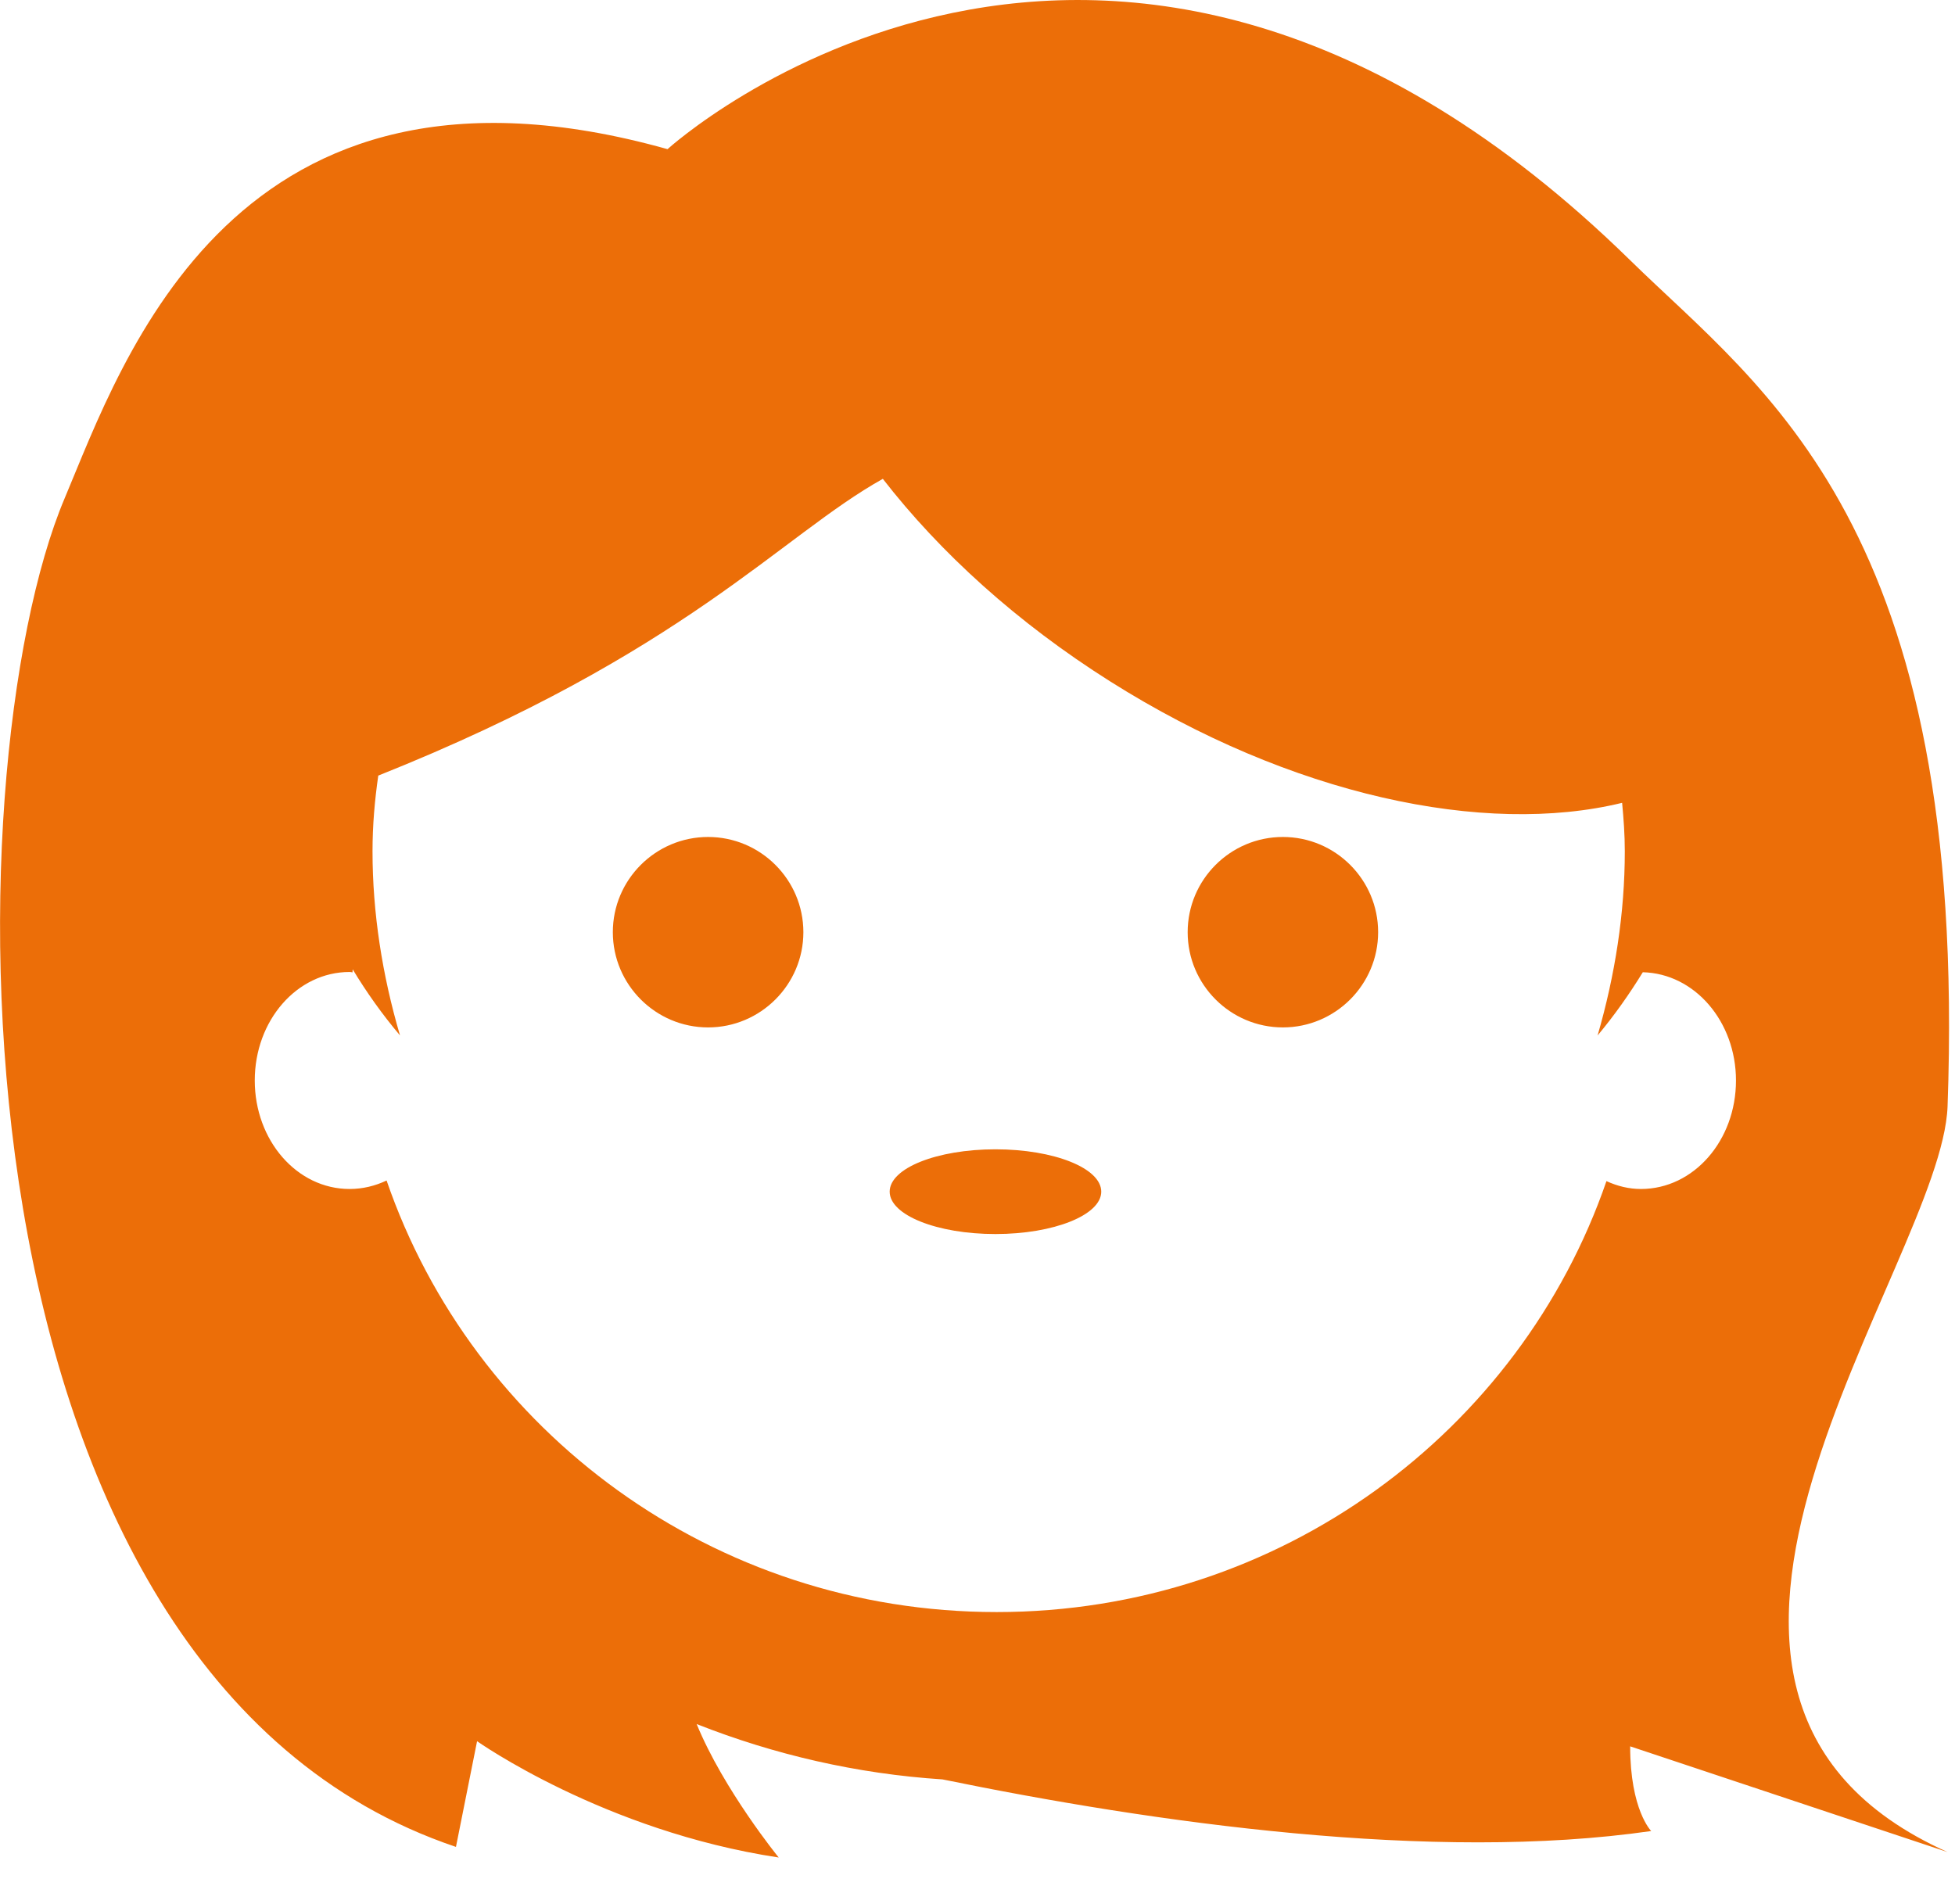 <?xml version="1.0" encoding="utf-8"?>
<!-- Generator: Adobe Illustrator 13.0.0, SVG Export Plug-In . SVG Version: 6.00 Build 14948)  -->
<!DOCTYPE svg PUBLIC "-//W3C//DTD SVG 1.1//EN" "http://www.w3.org/Graphics/SVG/1.1/DTD/svg11.dtd">
<svg version="1.1" id="Layer_1" xmlns="http://www.w3.org/2000/svg" xmlns:xlink="http://www.w3.org/1999/xlink" x="0px" y="0px"
	 width="45.175px" height="44px" viewBox="0 0 45.175 44" enable-background="new 0 0 45.175 44" xml:space="preserve">
<g>
	<g>
		<defs>
			<rect id="SVGID_1_" width="45.175" height="44"/>
		</defs>
		<clipPath id="SVGID_2_">
			<use xlink:href="#SVGID_1_"  overflow="visible"/>
		</clipPath>
		<path clip-path="url(#SVGID_2_)" fill="#EC6E08" d="M23.002,28.518c-1.351,0-2.444-0.438-2.444-0.979
			c0-0.544,1.094-0.979,2.444-0.979c1.352,0,2.445,0.435,2.445,0.979C25.447,28.078,24.354,28.518,23.002,28.518 M16.362,19.342
			c-1.212,0-2.201,0.986-2.201,2.2c0,1.213,0.989,2.201,2.201,2.201c1.212,0,2.202-0.988,2.202-2.201
			C18.563,20.328,17.574,19.342,16.362,19.342 M29.644,23.743c1.213,0,2.201-0.988,2.201-2.201c0-1.214-0.988-2.2-2.201-2.2
			c-1.212,0-2.2,0.986-2.2,2.2C27.443,22.755,28.432,23.743,29.644,23.743 M45.003,25.57c-0.135,3.664-8.188,13.564,0,17.23
			l-7.334-2.443c0,1.471,0.486,1.957,0.486,1.957c-5.037,0.73-11.506-0.195-16.376-1.193c-1.981-0.129-3.891-0.572-5.681-1.279
			c0.625,1.523,1.896,3.084,1.896,3.084c-4.035-0.609-6.97-2.688-6.97-2.688l-0.488,2.443C-1.442,38.648-1.15,17.766,1.494,11.515
			C2.835,8.336,5.405,0.636,15.425,3.447c0,0,10.167-9.256,22.245,2.568C40.729,9.015,45.49,12.126,45.003,25.57 M23.031,37.254
			c6.547,0,12.096-4.173,14.09-9.959c0.248,0.114,0.516,0.182,0.797,0.182c1.219,0,2.196-1.121,2.196-2.507
			c0-1.364-0.954-2.473-2.153-2.502c-0.311,0.507-0.658,0.998-1.045,1.462c0.405-1.395,0.629-2.832,0.629-4.255
			c0-0.386-0.027-0.754-0.062-1.122c-3.18,0.775-7.653-0.17-11.825-2.803c-2.158-1.361-3.938-2.984-5.258-4.684
			c-2.348,1.309-4.574,4.031-11.659,6.858c-0.081,0.562-0.133,1.139-0.133,1.75c0,1.423,0.225,2.86,0.635,4.254
			c-0.41-0.486-0.773-0.996-1.093-1.527c0,0.019-0.005,0.048-0.005,0.071c-0.019-0.005-0.042-0.01-0.067-0.01
			c-1.217,0-2.191,1.122-2.191,2.507s0.974,2.508,2.191,2.508c0.306,0,0.593-0.072,0.855-0.196
			C10.928,33.076,16.48,37.254,23.031,37.254"/>
	</g>
</g>
</svg>
